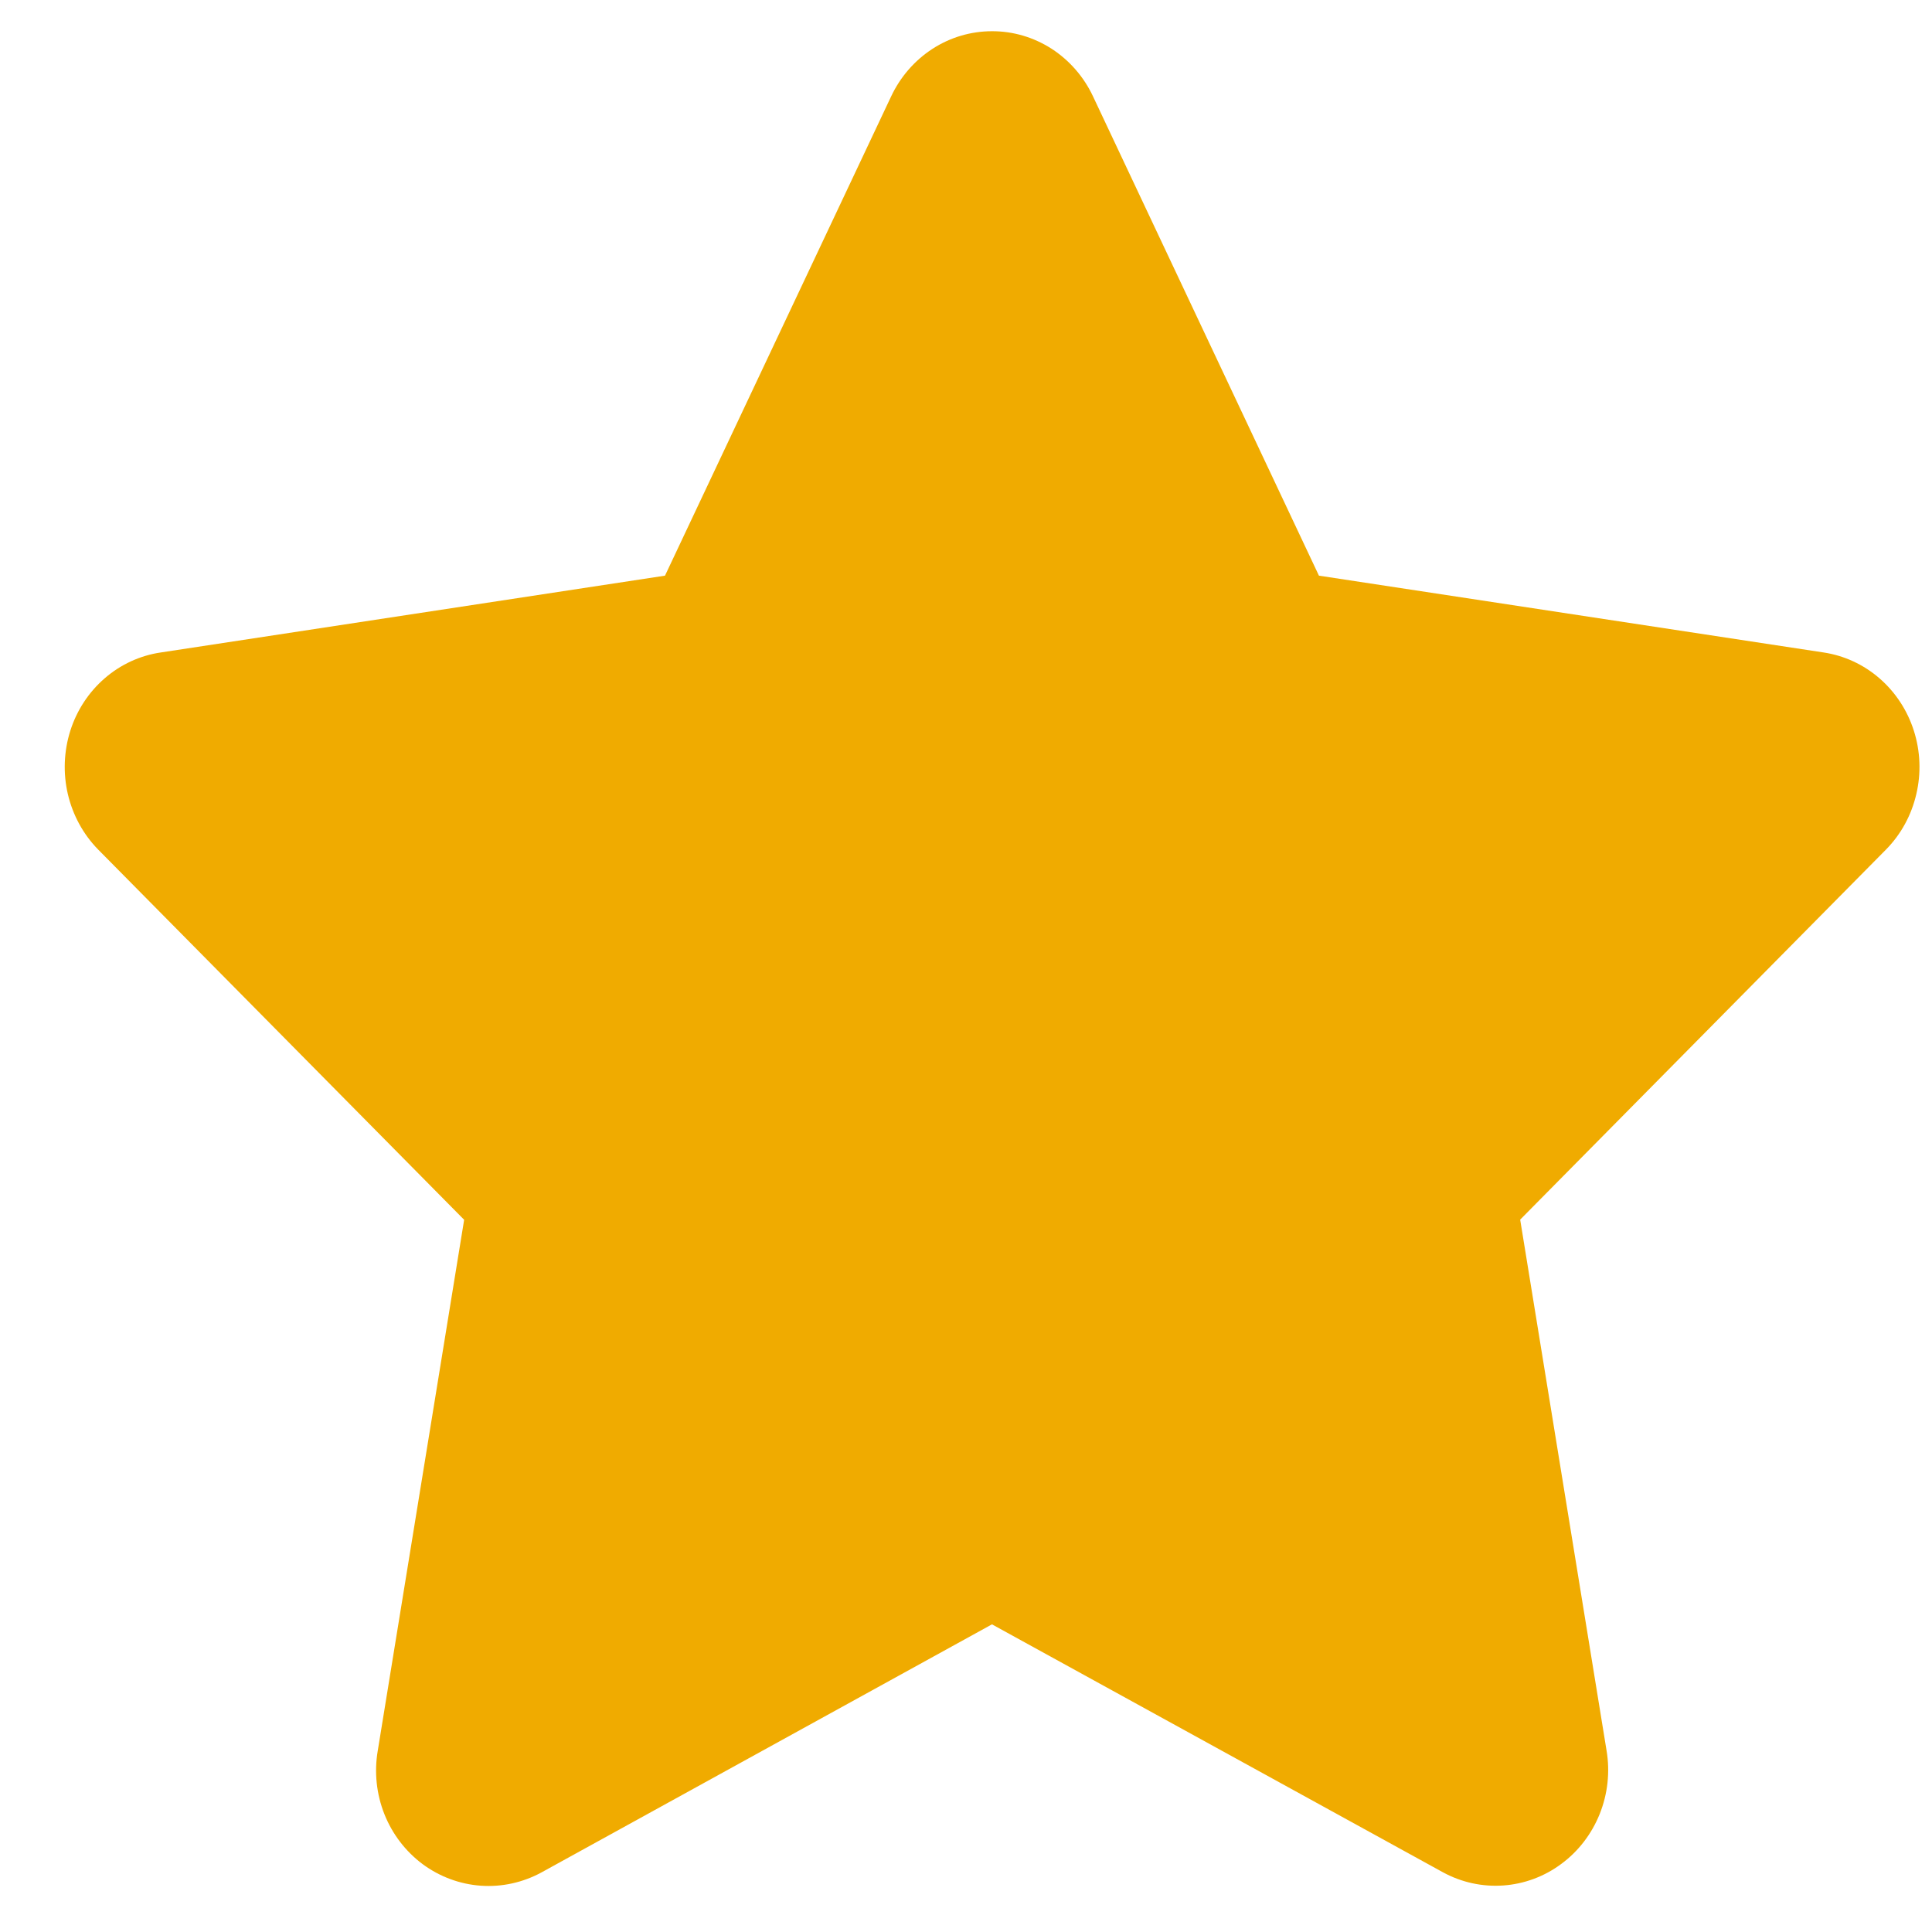 <svg width="25" height="25" viewBox="0 0 25 25" fill="none" xmlns="http://www.w3.org/2000/svg">
<path d="M17.067 7.449L23.598 8.443C23.864 8.483 24.115 8.599 24.321 8.778C24.527 8.957 24.681 9.191 24.765 9.455C24.85 9.721 24.861 10.005 24.797 10.276C24.734 10.548 24.599 10.796 24.406 10.992L19.671 15.782L20.789 22.653C20.835 22.929 20.804 23.213 20.7 23.473C20.596 23.732 20.424 23.956 20.203 24.119C19.983 24.283 19.722 24.379 19.452 24.398C19.181 24.417 18.911 24.358 18.671 24.227L12.836 21.019L7.005 24.23C6.765 24.36 6.494 24.42 6.223 24.401C5.951 24.382 5.69 24.285 5.469 24.122C5.249 23.958 5.077 23.734 4.974 23.475C4.871 23.215 4.841 22.931 4.888 22.655L6.006 15.784L1.269 10.992C1.077 10.796 0.942 10.548 0.878 10.276C0.815 10.005 0.826 9.721 0.91 9.455C0.994 9.191 1.148 8.956 1.355 8.777C1.561 8.598 1.813 8.482 2.08 8.443L8.605 7.449L11.531 1.248C11.65 0.995 11.835 0.782 12.066 0.632C12.296 0.483 12.563 0.404 12.836 0.404C13.109 0.403 13.376 0.482 13.608 0.631C13.839 0.781 14.025 0.994 14.144 1.248L17.067 7.449Z" fill="#F0AB00"/>
</svg>
